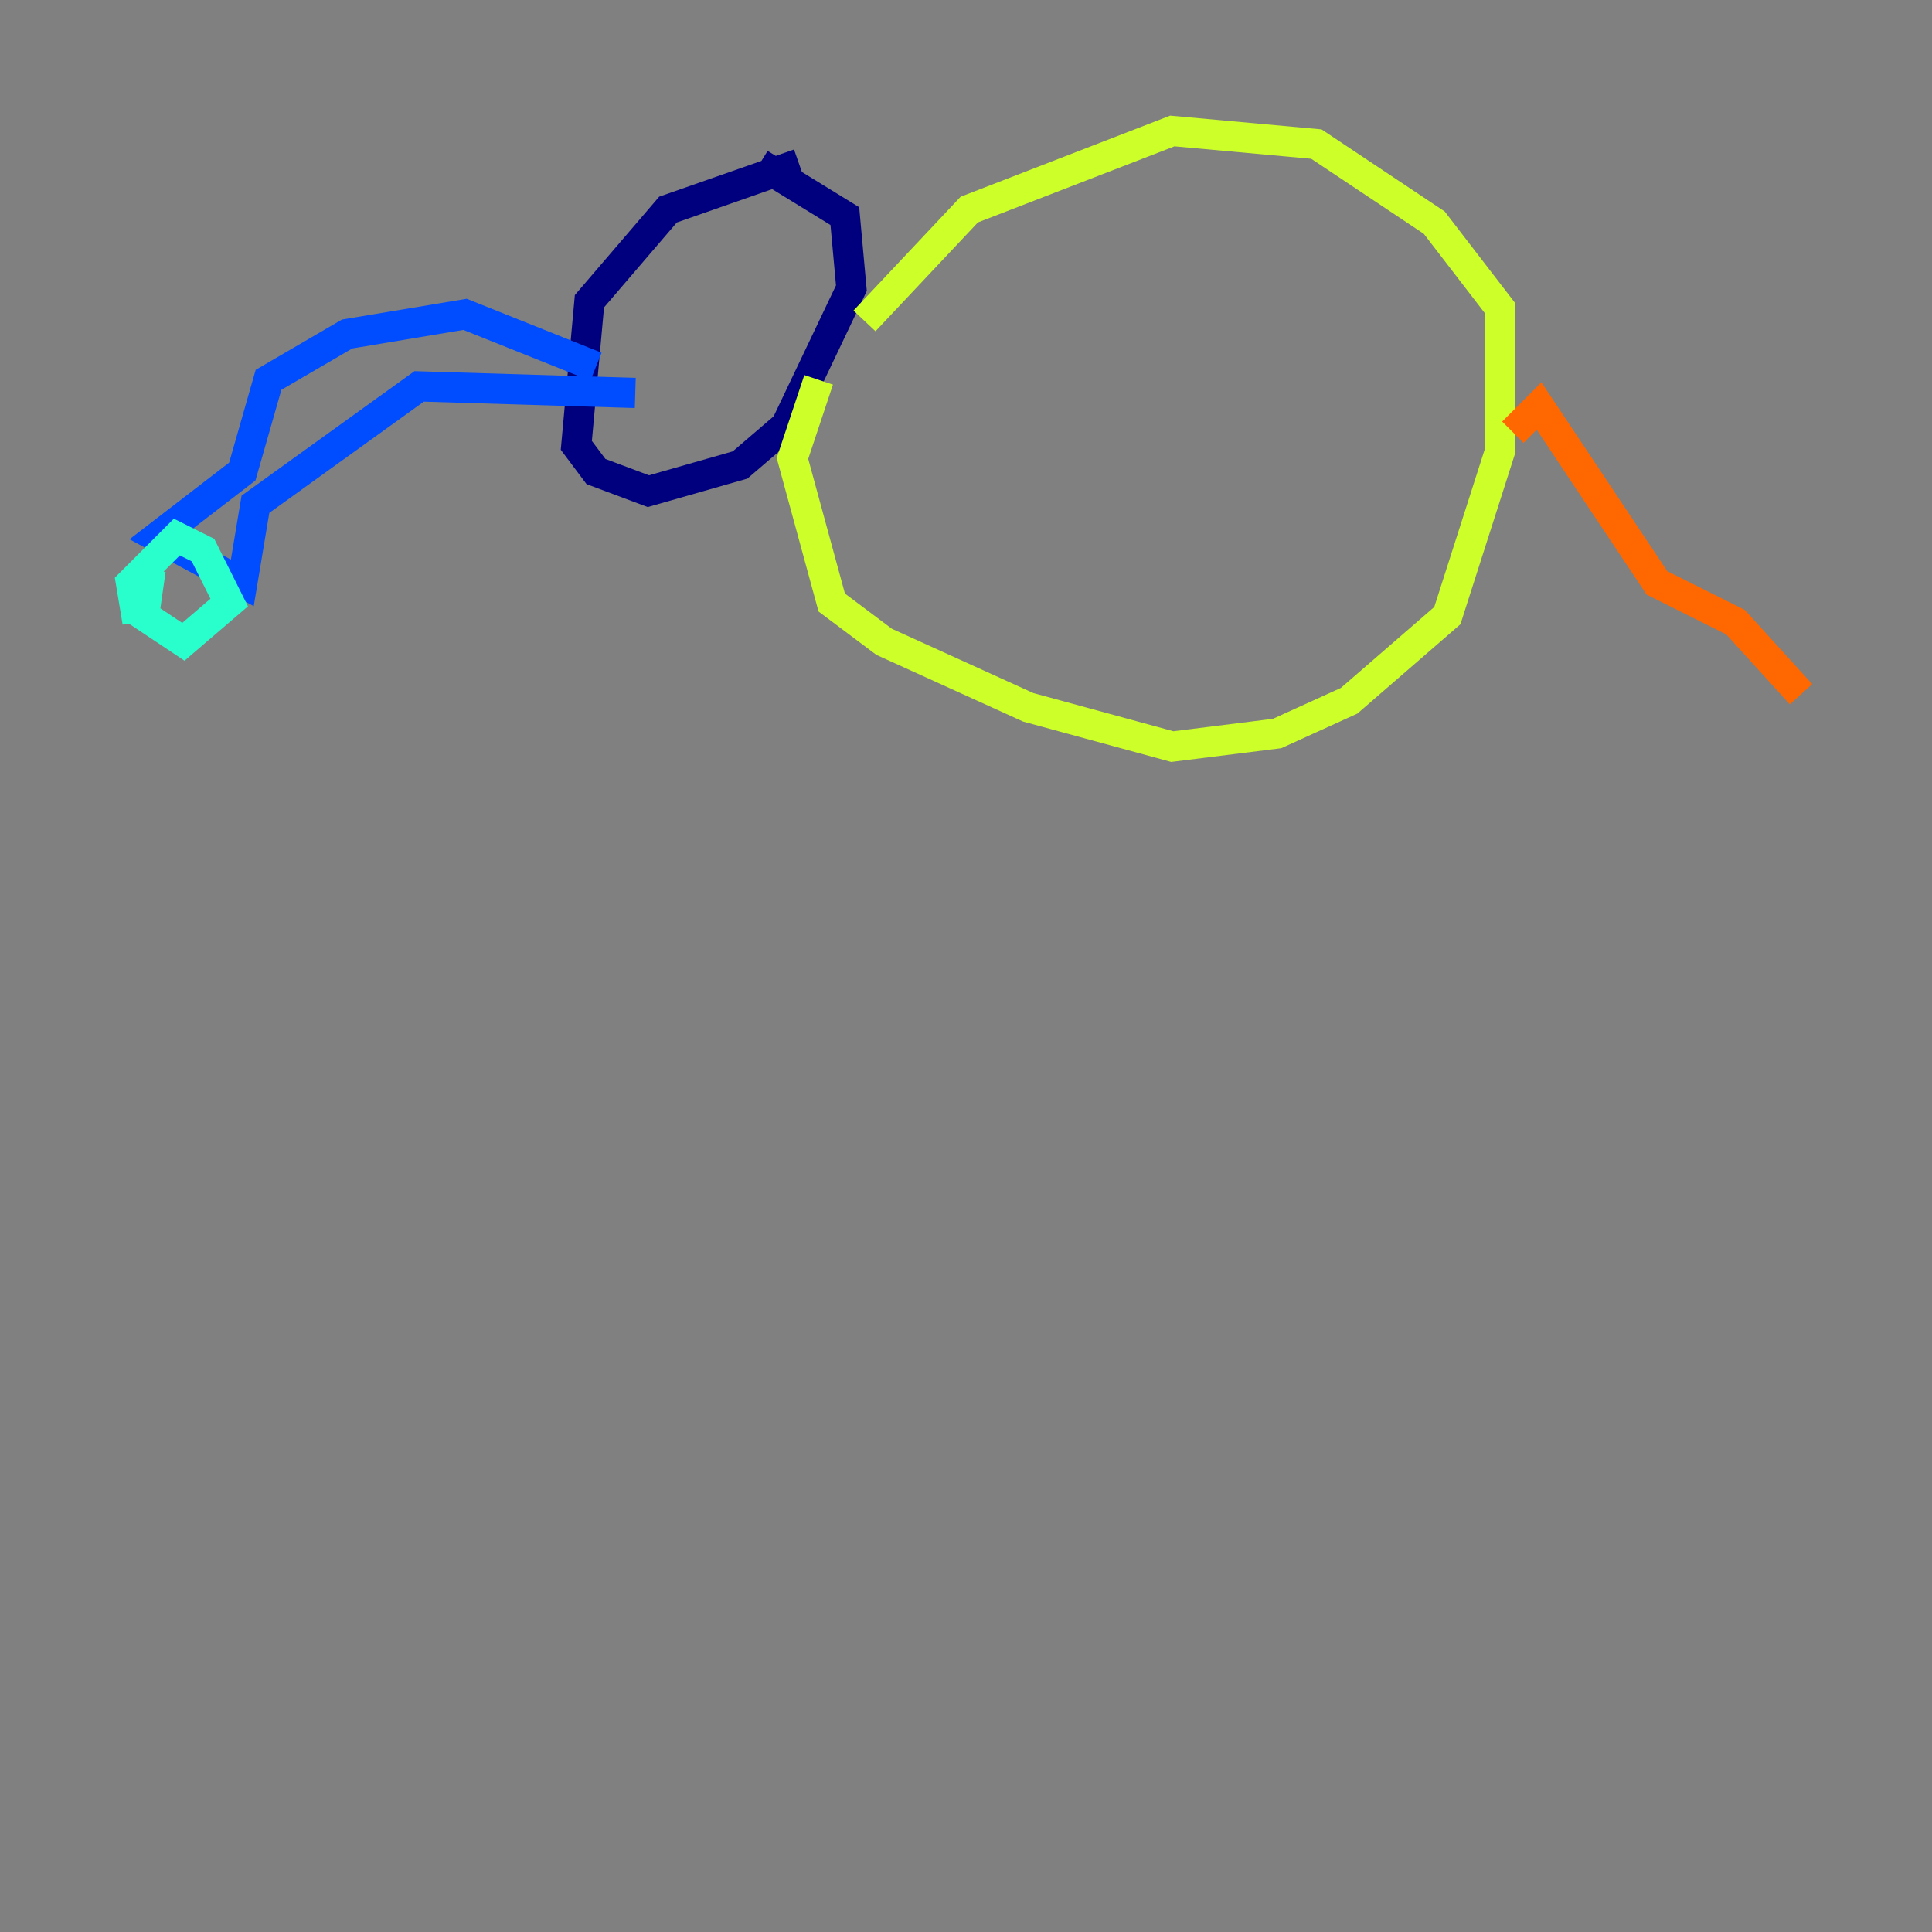 <?xml version="1.0" encoding="utf-8" ?>
<svg baseProfile="tiny" height="128" version="1.2" viewBox="0,0,128,128" width="128" xmlns="http://www.w3.org/2000/svg" xmlns:ev="http://www.w3.org/2001/xml-events" xmlns:xlink="http://www.w3.org/1999/xlink"><rect x="0" y="0" width="128" height="128" fill="#808080" stroke="none"/><defs /><polyline fill="none" points="52.936,10.848 44.258,13.885 39.051,19.959 38.183,29.505 39.485,31.241 42.956,32.542 49.031,30.807 52.068,28.203 56.407,19.091 55.973,14.319 50.332,10.848" stroke="#00007f" stroke-width="2" /><polyline fill="none" points="39.485,24.298 30.807,20.827 22.997,22.129 17.79,25.166 16.054,31.241 10.414,35.58 16.054,38.617 16.922,33.41 27.77,25.6 42.088,26.034" stroke="#004cff" stroke-width="2" /><polyline fill="none" points="9.98,37.749 9.546,40.786 12.149,42.522 15.186,39.919 13.451,36.447 11.715,35.58 8.678,38.617 9.112,41.22" stroke="#29ffcd" stroke-width="2" /><polyline fill="none" points="57.275,21.261 64.217,13.885 77.668,8.678 87.214,9.546 95.024,14.752 99.363,20.393 99.363,29.939 95.891,40.786 89.383,46.427 84.61,48.597 77.668,49.464 68.122,46.861 58.576,42.522 55.105,39.919 52.502,30.373 54.237,25.166" stroke="#cdff29" stroke-width="2" /><polyline fill="none" points="100.231,28.637 101.966,26.902 109.776,38.617 114.983,41.22 119.322,45.993" stroke="#ff6700" stroke-width="2" /><polyline fill="none" points="52.936,43.39 52.936,43.39" stroke="#7f0000" stroke-width="2" /></svg>